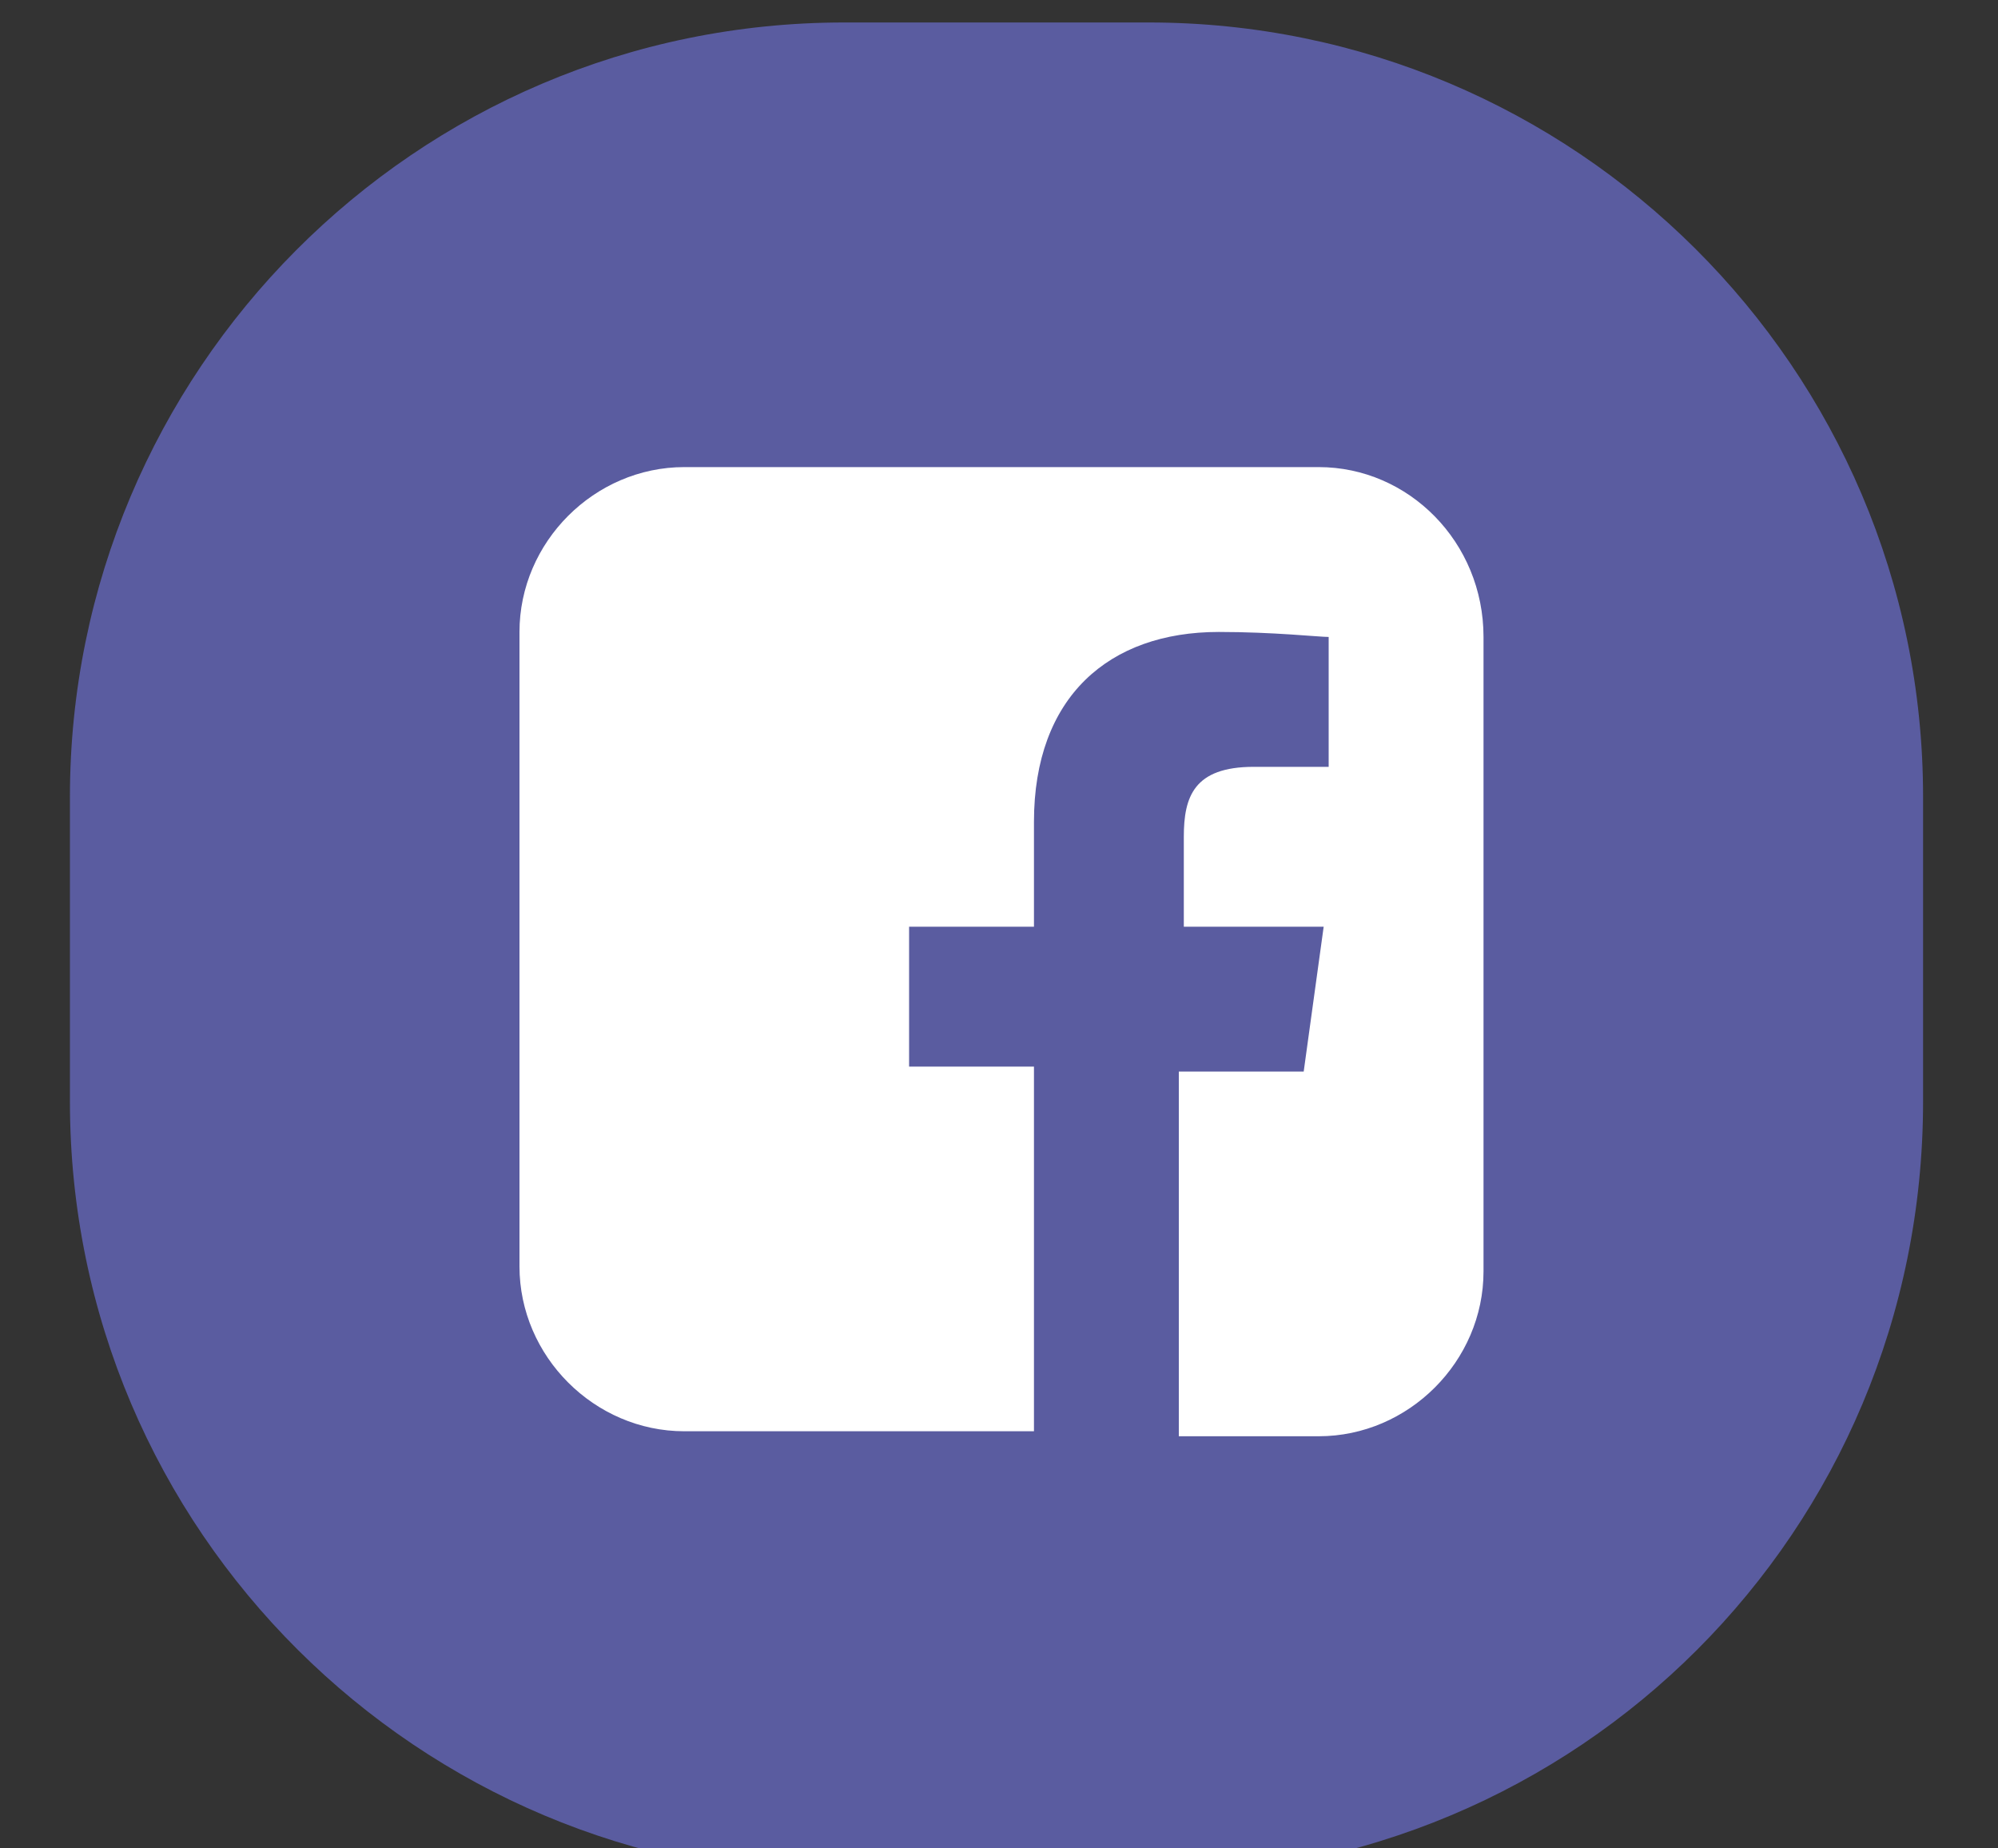 <?xml version="1.0" encoding="utf-8"?>
<!-- Generator: SketchAPI 5.1.316 <https://api.sketch.io/> -->
<svg version="1.1" xmlns="http://www.w3.org/2000/svg" xmlns:xlink="http://www.w3.org/1999/xlink" xmlns:sketchjs="https://sketch.io/dtd/" style="" sketchjs:metadata="eyJ0aXRsZSI6IkRyYXdpbmciLCJkZXNjcmlwdGlvbiI6Ik1hZGUgd2l0aCBTa2V0Y2hwYWQgLSBodHRwczovL3NrZXRjaC5pby9za2V0Y2hwYWQiLCJtZXRhZGF0YSI6e30sImNsaXBQYXRoIjp7ImVuYWJsZWQiOnRydWUsInN0eWxlIjp7InN0cm9rZVN0eWxlIjoiYmxhY2siLCJsaW5lV2lkdGgiOjF9fSwiZXhwb3J0RFBJIjo3MiwiZXhwb3J0Rm9ybWF0IjoicG5nIiwiZXhwb3J0UXVhbGl0eSI6MC45NSwidW5pdHMiOiJweCIsIndpZHRoIjo0MCwiaGVpZ2h0IjozNywicGFnZXMiOnsibGVuZ3RoIjoxLCJkYXRhIjpbeyJ3aWR0aCI6NDAsImhlaWdodCI6Mzd9XX19" width="40" height="37" viewBox="0 0 40 37" sketchjs:version="5.1.316">
<rect x="0" y="0" width="40" height="37" fill="#333333" stroke="none"/>
<g sketchjs:tool="clipart" style="mix-blend-mode: source-over;" transform="matrix(1,0,0,1,-285.5,-377.45)">
	<g sketchjs:uid="1" style="">
		<g id="Mail" sketchjs:uid="2" style="">
			<path id="XMLID_132_" d="M359.9,415h-6.1c-8.5,0-15.5-6.9-15.5-15.5v-6.1c0-8.5,6.9-15.5,15.5-15.5h6.1    c8.5,0,15.5,6.9,15.5,15.5v6.1C375.3,408.1,368.4,415,359.9,415z" sketchjs:uid="3" style="fill: #5A5CA0;"/>
			<g id="XMLID_125_" sketchjs:uid="4" style="">
				<path id="XMLID_126_" d="M367.5,401.9c0,0.5-0.1,0.9-0.3,1.3l-6.8-7.6l6.7-5.9c0.3,0.4,0.4,0.9,0.4,1.4V401.9z      M356.8,397l9.3-8.2c-0.4-0.2-0.8-0.3-1.3-0.3h-16.1c-0.5,0-0.9,0.1-1.3,0.3L356.8,397z M359.4,396.5l-2.2,1.9     c-0.1,0.1-0.3,0.2-0.4,0.2c-0.2,0-0.3-0.1-0.4-0.2l-2.2-1.9l-6.9,7.7c0.4,0.3,0.9,0.4,1.4,0.4h16.1c0.5,0,1-0.2,1.4-0.4     L359.4,396.5z M346.5,389.7c-0.3,0.4-0.4,0.9-0.4,1.4v10.7c0,0.5,0.1,0.9,0.3,1.3l6.8-7.6L346.5,389.7z M346.5,389.7" sketchjs:uid="5" style="fill: #FFFFFF;"/>
			</g>
		</g>
		<g id="VK_logo" sketchjs:uid="6" style="">
			<path id="XMLID_1_" d="M257.2,415h-6.1c-8.5,0-15.5-6.9-15.5-15.5v-6.1c0-8.5,6.9-15.5,15.5-15.5h6.1    c8.5,0,15.5,6.9,15.5,15.5v6.1C272.7,408.1,265.8,415,257.2,415z" sketchjs:uid="7" style="fill: #5A5CA0;"/>
			<path d="M253.6,404.1h1.4c0,0,0.4,0,0.6-0.3c0.2-0.2,0.2-0.6,0.2-0.6s0-1.9,0.8-2.1c0.8-0.3,1.9,1.8,3.1,2.6    c0.9,0.6,1.5,0.5,1.5,0.5l3.1,0c0,0,1.6-0.1,0.8-1.4c-0.1-0.1-0.4-0.9-2.3-2.7c-1.9-1.8-1.7-1.5,0.7-4.6c1.4-1.9,2-3,1.8-3.5    c-0.2-0.5-1.2-0.3-1.2-0.3l-3.5,0c0,0-0.3,0-0.5,0.1c-0.2,0.1-0.3,0.4-0.3,0.4s-0.6,1.5-1.3,2.7c-1.6,2.6-2.2,2.8-2.4,2.6    c-0.6-0.4-0.4-1.5-0.4-2.3c0-2.5,0.4-3.6-0.8-3.9c-0.4-0.1-0.7-0.1-1.6-0.2c-1.2,0-2.3,0-2.9,0.3c-0.4,0.2-0.7,0.6-0.5,0.6    c0.2,0,0.8,0.1,1,0.5c0.4,0.5,0.3,1.6,0.3,1.6s0.2,3-0.5,3.4c-0.5,0.3-1.1-0.3-2.5-2.6c-0.7-1.2-1.2-2.6-1.2-2.6s-0.1-0.3-0.3-0.4    c-0.2-0.2-0.5-0.2-0.5-0.2l-3.3,0c0,0-0.5,0-0.7,0.2c-0.2,0.2,0,0.6,0,0.6s2.6,6,5.5,9.1C250.5,404.3,253.6,404.1,253.6,404.1" sketchjs:uid="8" style="fill: #FFFFFF;"/>
		</g>
		<g id="FB_logo" sketchjs:uid="9" style="">
			<path id="XMLID_2_" d="M308.5,415h-6.1c-8.5,0-15.5-6.9-15.5-15.5v-6.1c0-8.5,6.9-15.5,15.5-15.5h6.1    c8.5,0,15.5,6.9,15.5,15.5v6.1C324,408.1,317.1,415,308.5,415z" sketchjs:uid="10" style="fill: #5A5CA0;"/>
			<g sketchjs:uid="11" style="">
				<path d="M311.9,386.8h-12.7c-1.8,0-3.3,1.5-3.3,3.3v12.7c0,1.8,1.5,3.3,3.3,3.3h7v-7.3h-2.5V396h2.5v-2.1     c0-2.5,1.5-3.8,3.7-3.8c1.1,0,2,0.1,2.2,0.1v2.6h-1.5c-1.2,0-1.4,0.6-1.4,1.4v1.8h2.8l-0.4,2.9h-2.5v7.3h2.8     c1.8,0,3.3-1.5,3.3-3.3v-12.7C315.2,388.3,313.7,386.8,311.9,386.8z" sketchjs:uid="12" style="fill: #FFFFFF;"/>
			</g>
		</g>
	</g>
</g>
</svg>